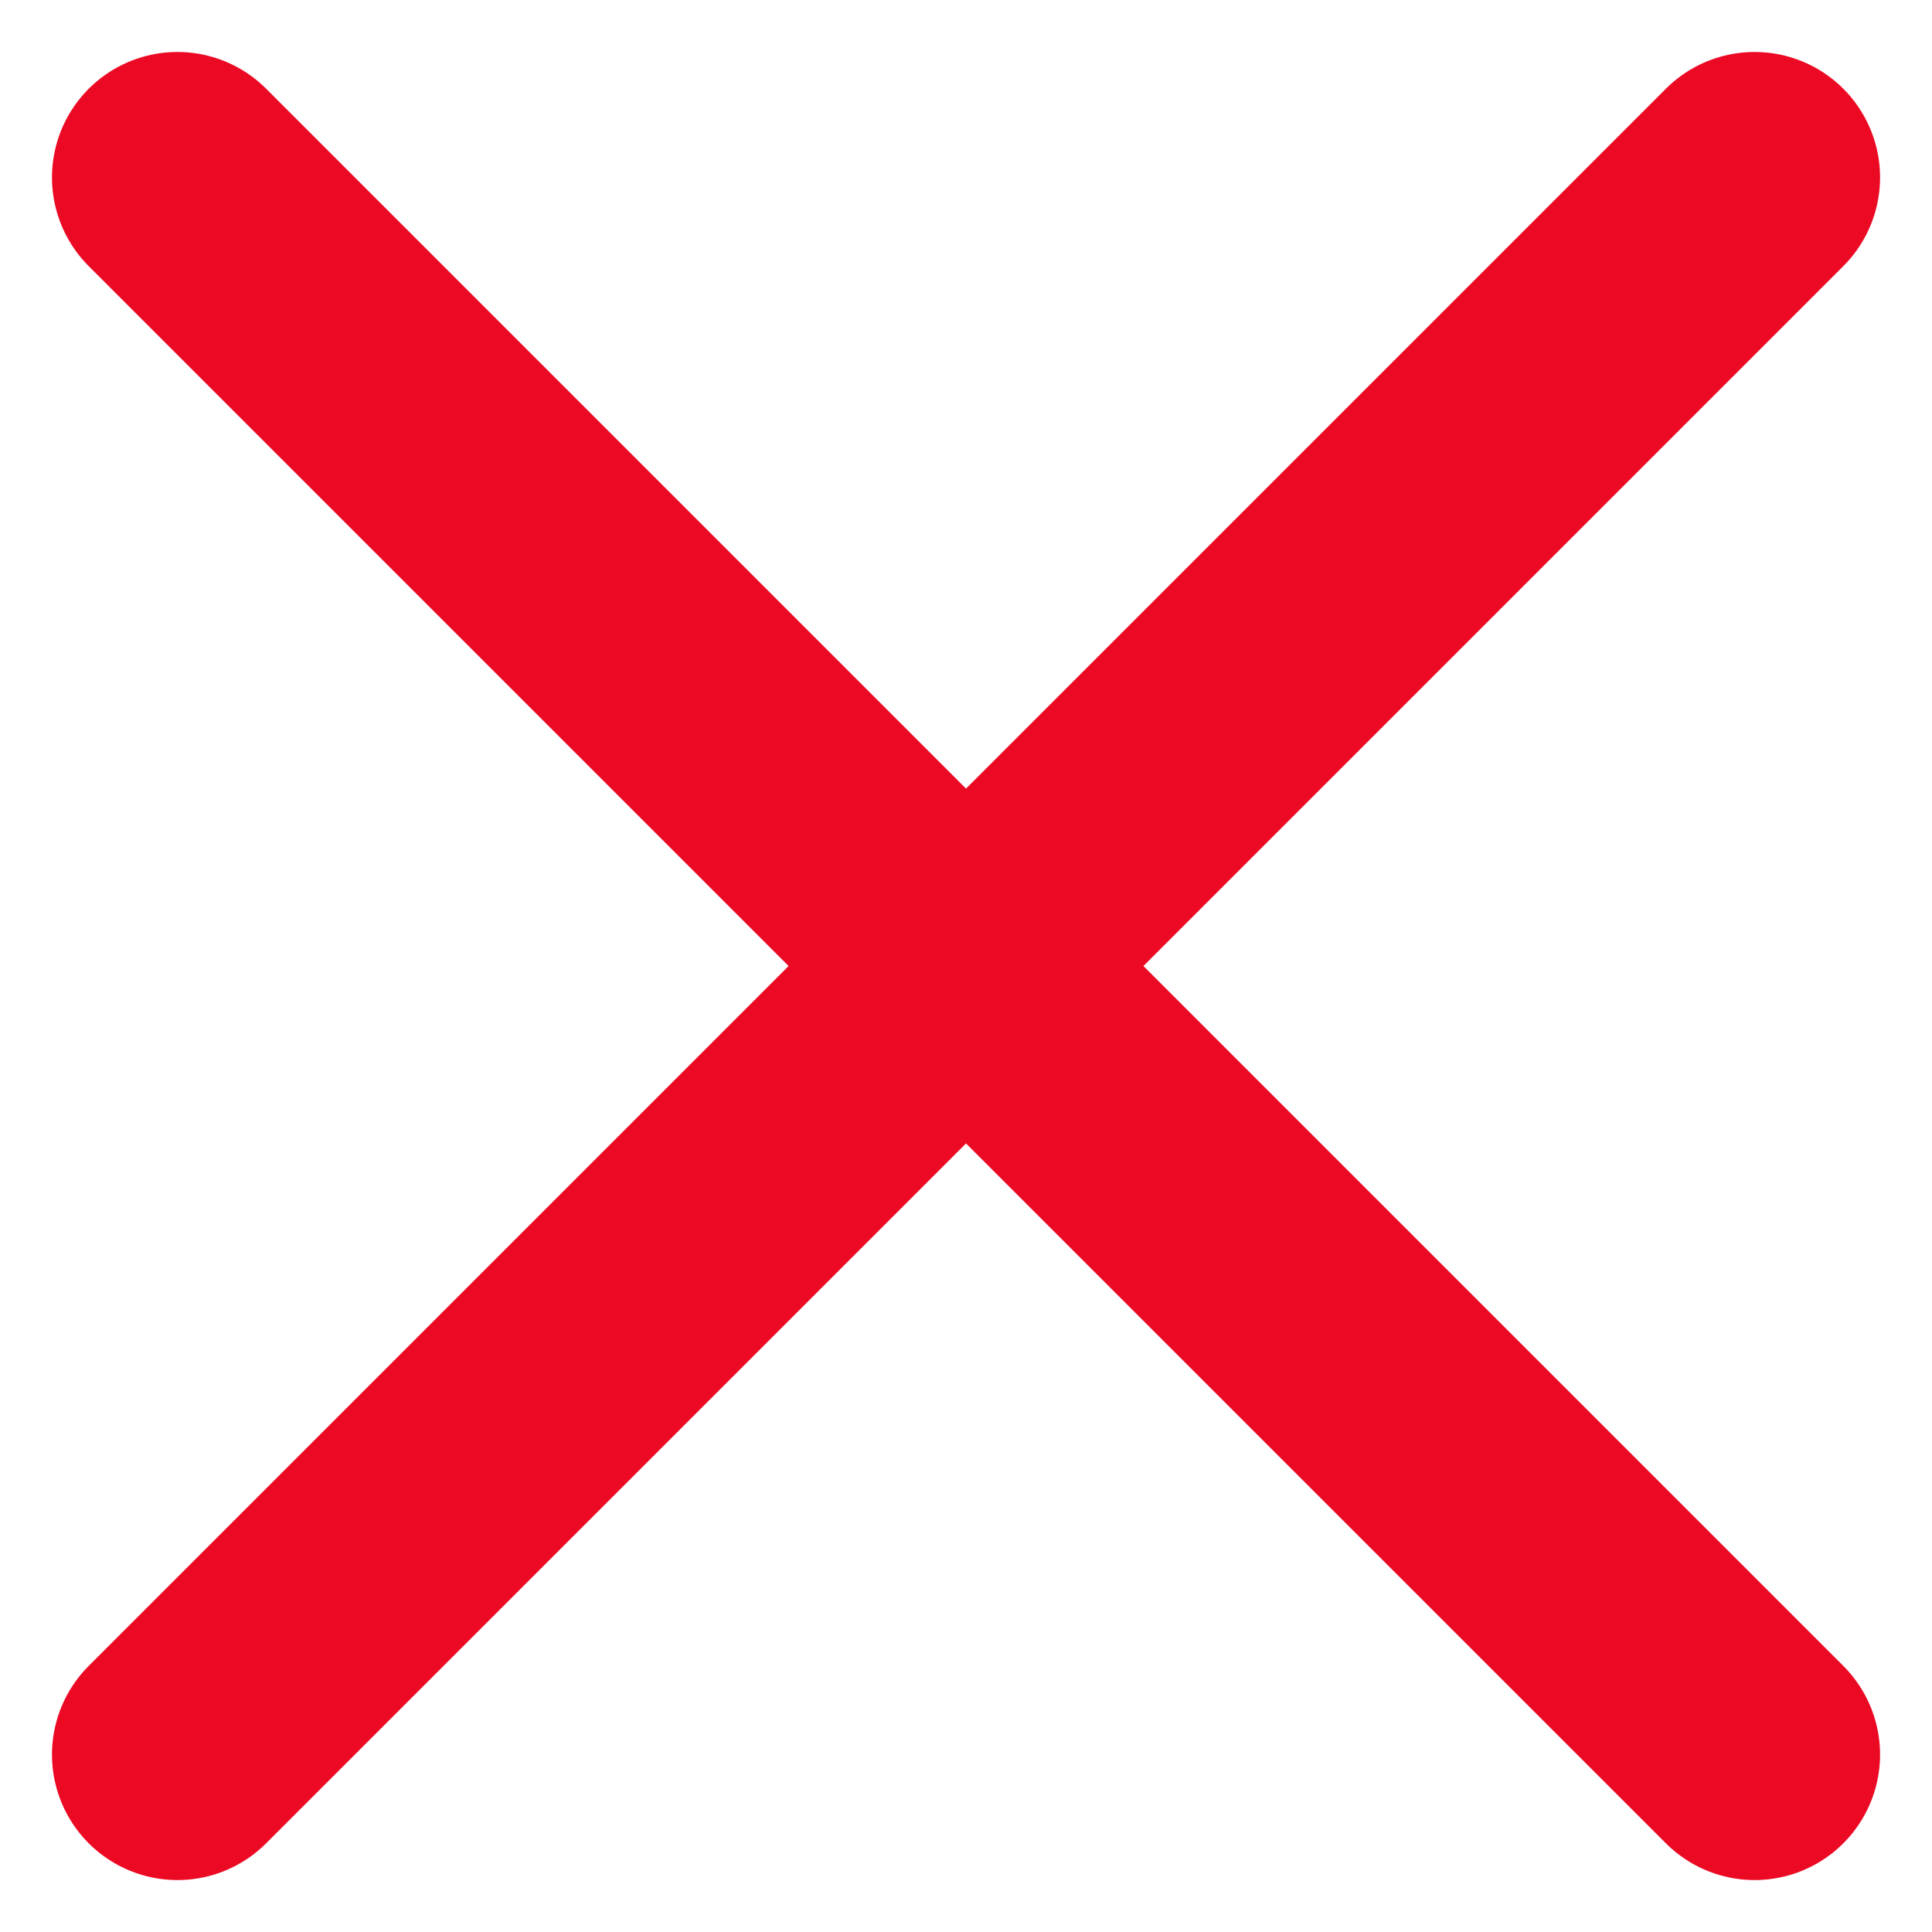 <svg xmlns="http://www.w3.org/2000/svg" width="53.899" height="53.899" viewBox="0 0 53.899 53.899">
  <g id="x" transform="translate(4.95 4.95)">
    <path id="Path" d="M44,0,0,44" fill="none" stroke="#ec0924" stroke-linecap="round" stroke-linejoin="round" stroke-miterlimit="10" stroke-width="7"/>
    <path id="Path-2" data-name="Path" d="M0,0,44,44" fill="none" stroke="#ec0924" stroke-linecap="round" stroke-linejoin="round" stroke-miterlimit="10" stroke-width="7"/>
  </g>
</svg>
